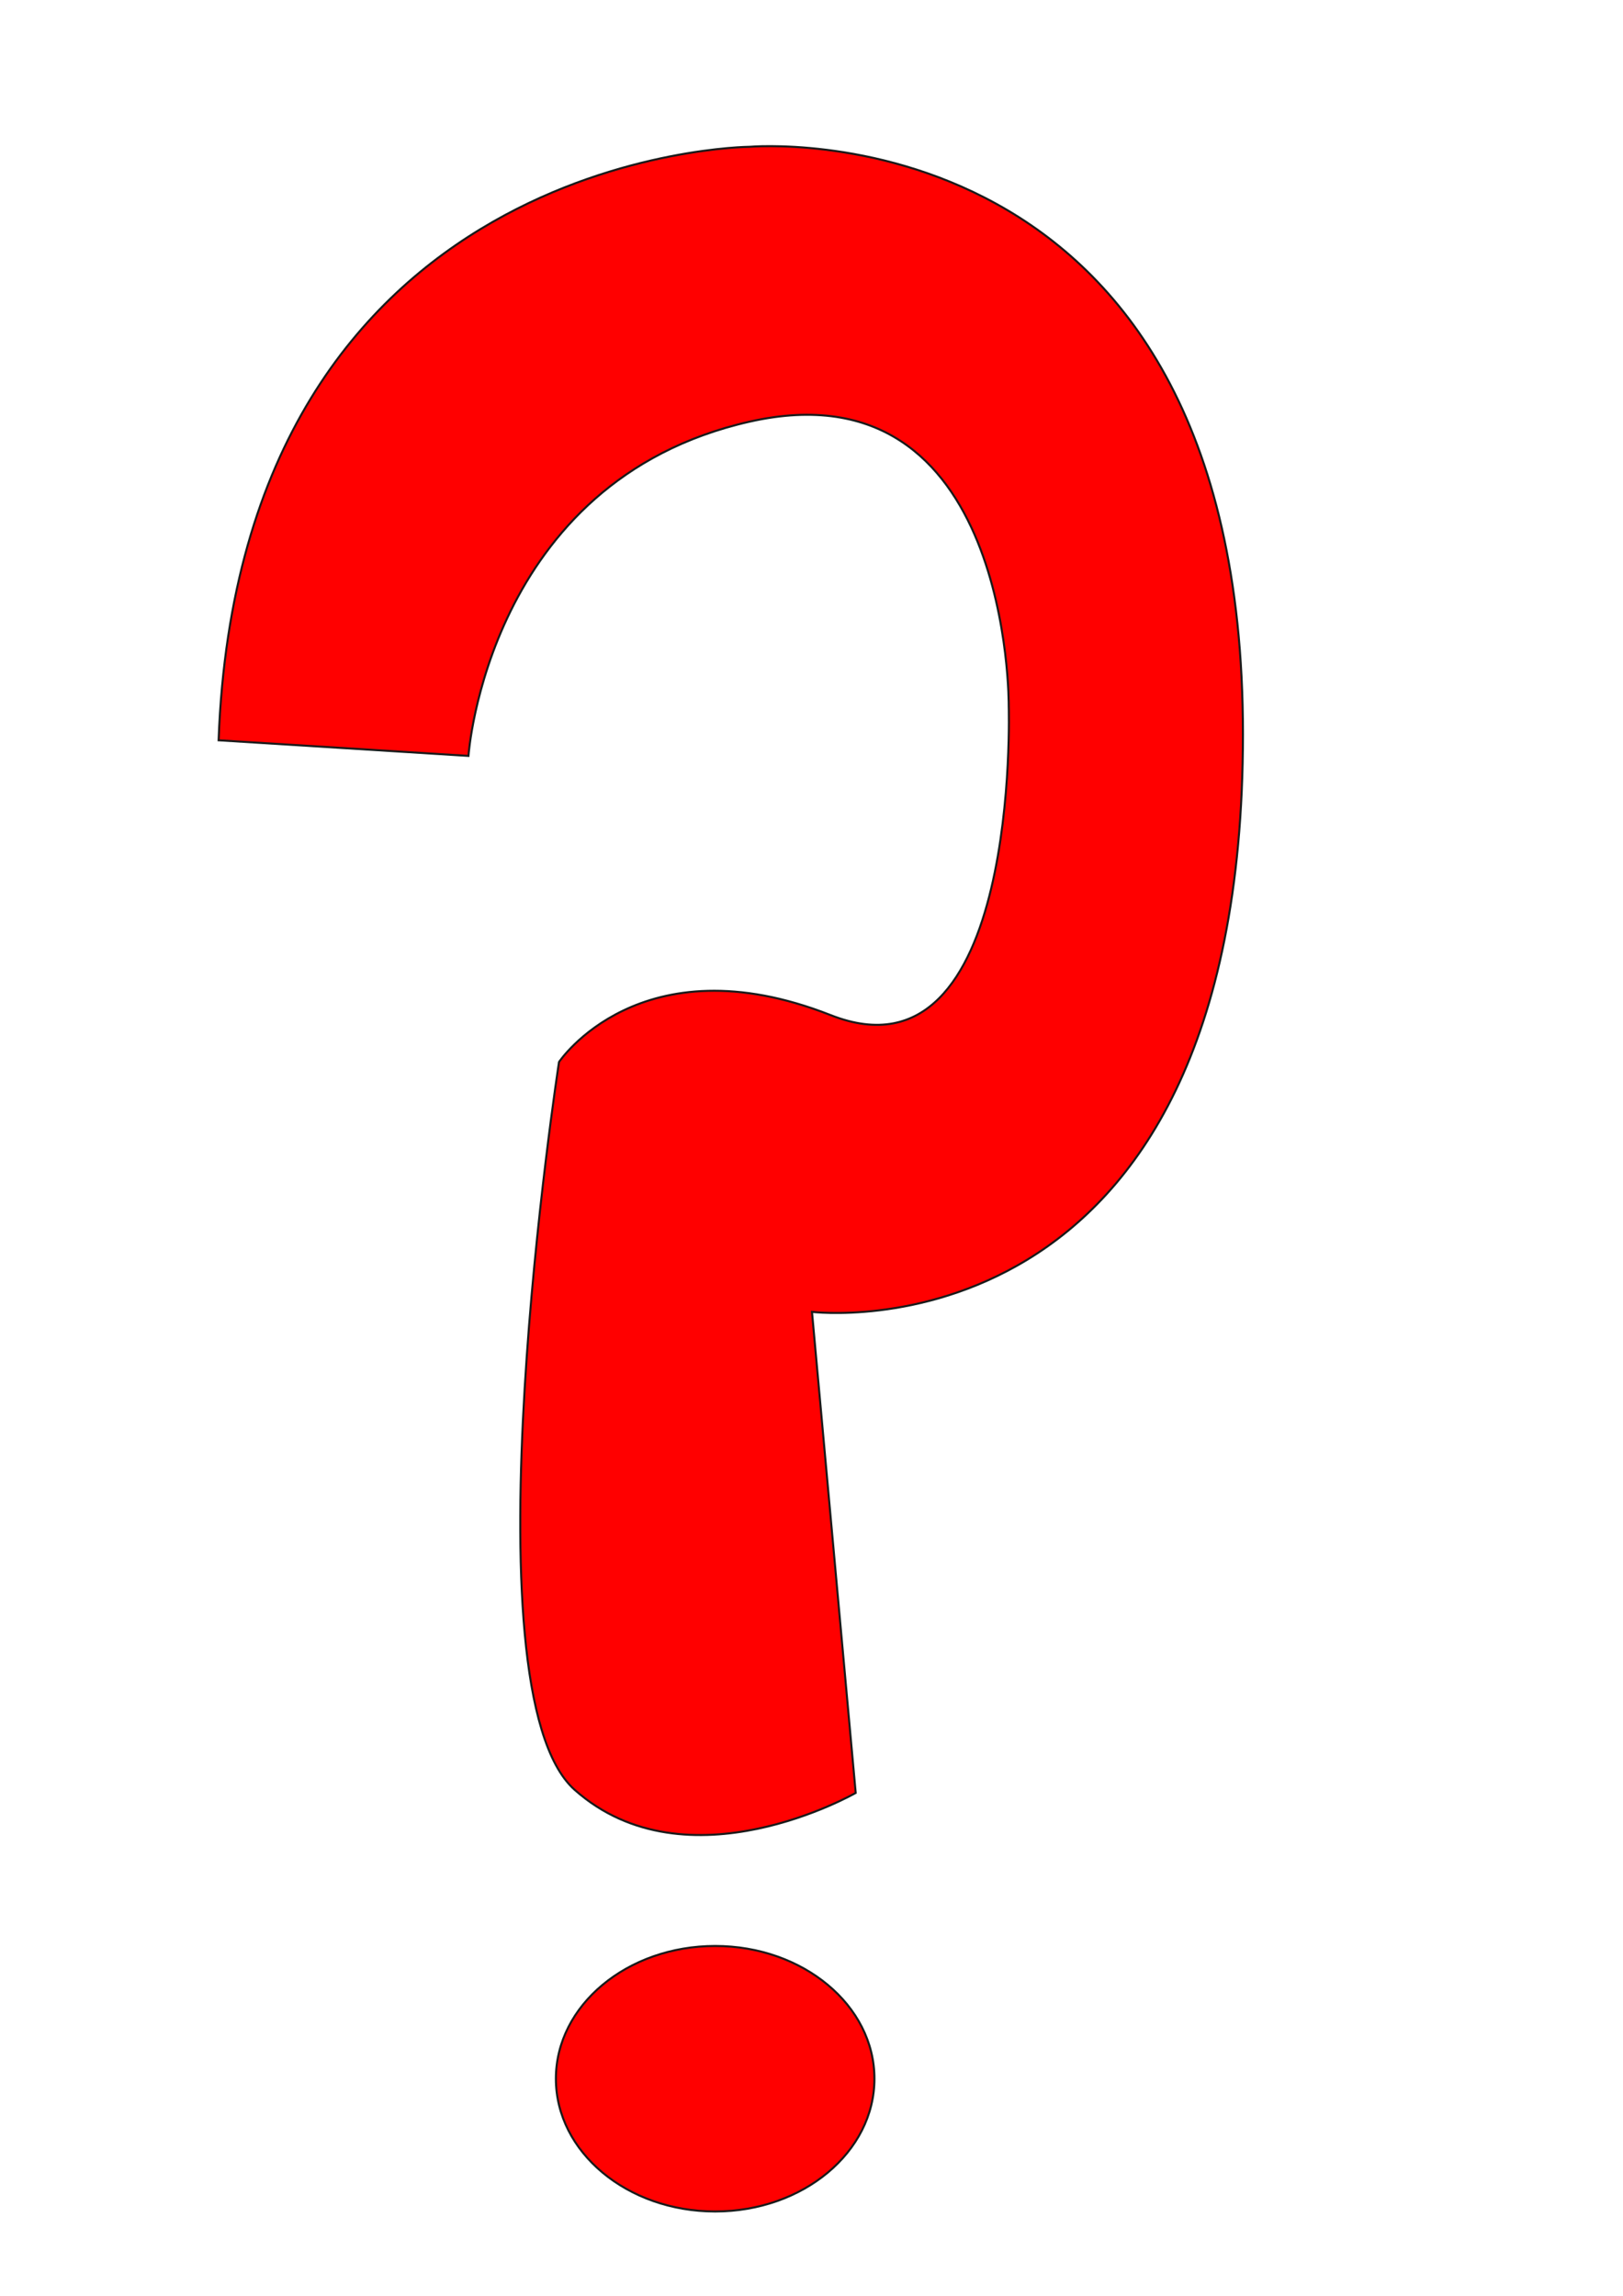 <?xml version="1.0" encoding="UTF-8" standalone="no"?>
<!-- Created with Inkscape (http://www.inkscape.org/) -->

<svg
   width="210mm"
   height="297mm"
   viewBox="0 0 210 297"
   version="1.1"
   id="svg1"
   inkscape:version="1.4 (86a8ad7, 2024-10-11)"
   sodipodi:docname="QuestionMark.svg"
   xmlns:inkscape="http://www.inkscape.org/namespaces/inkscape"
   xmlns:sodipodi="http://sodipodi.sourceforge.net/DTD/sodipodi-0.dtd"
   xmlns="http://www.w3.org/2000/svg"
   xmlns:svg="http://www.w3.org/2000/svg">
  <sodipodi:namedview
     id="namedview1"
     pagecolor="#ffffff"
     bordercolor="#000000"
     borderopacity="0.25"
     inkscape:showpageshadow="2"
     inkscape:pageopacity="0.0"
     inkscape:pagecheckerboard="0"
     inkscape:deskcolor="#d1d1d1"
     inkscape:document-units="mm"
     inkscape:zoom="0.65477694"
     inkscape:cx="397.08179"
     inkscape:cy="560.49622"
     inkscape:window-width="1920"
     inkscape:window-height="974"
     inkscape:window-x="-11"
     inkscape:window-y="-11"
     inkscape:window-maximized="1"
     inkscape:current-layer="layer1" />
  <defs
     id="defs1" />
  <g
     inkscape:label="Layer 1"
     inkscape:groupmode="layer"
     id="layer1">
    <path
       style="fill:#ff0000;stroke:#1a1a1a;stroke-width:0.265;fill-opacity:1"
       d="m 28.286,95.767 c 2.829,-76.371 68.694,-76.776 68.694,-76.776 0,0 63.845,-5.657 63.845,75.967 0,81.624 -55.763,74.755 -55.763,74.755 l 5.657,62.229 c 0,0 -21.82,12.527 -36.367,-0.404 -14.547,-12.931 -2.02,-94.151 -2.02,-94.151 0,0 10.506,-15.759 35.155,-6.061 24.649,9.698 23.033,-40.004 23.033,-40.004 0,0 0.404,-44.449 -33.539,-36.771 C 63.037,62.229 60.612,97.788 60.612,97.788 Z"
       id="path1" />
    <ellipse
       style="fill:#ff0000;fill-opacity:1;stroke:#1a1a1a;stroke-width:0.265"
       id="path2"
       cx="92.535"
       cy="268.916"
       rx="20.608"
       ry="17.173" />
  </g>
</svg>
